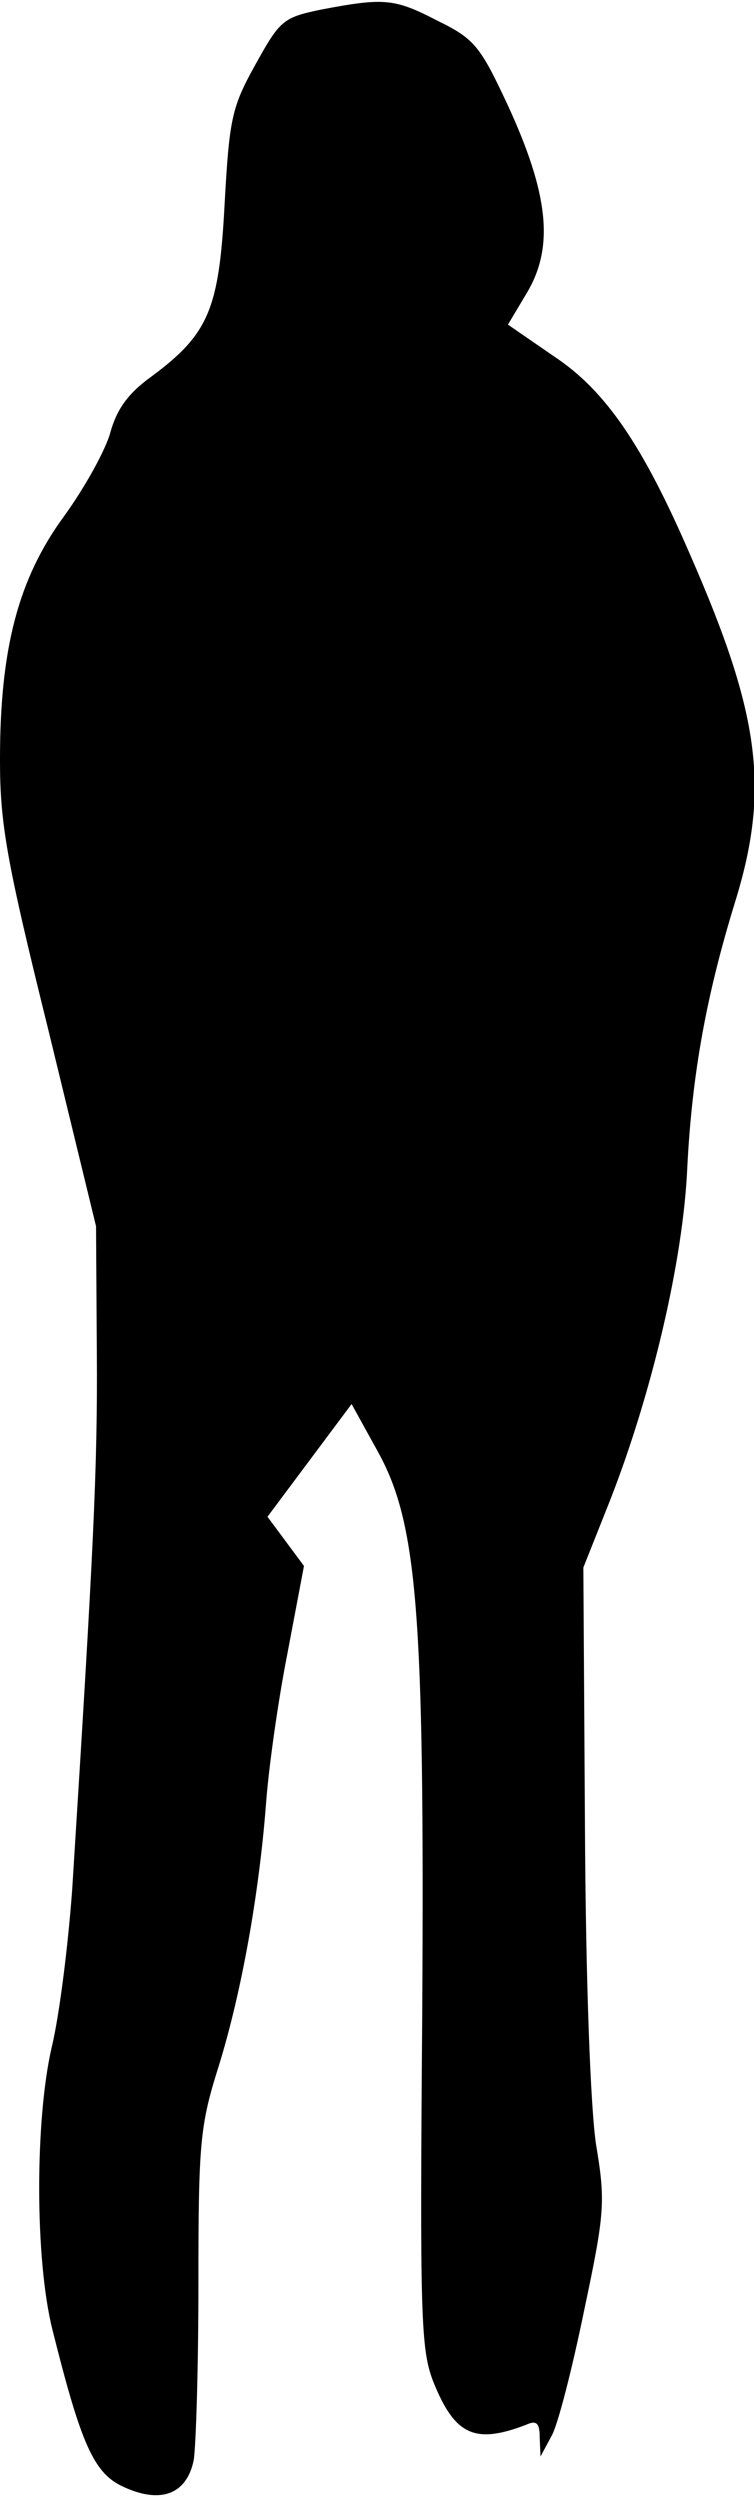 <?xml version="1.0" standalone="no"?>
<!DOCTYPE svg PUBLIC "-//W3C//DTD SVG 20010904//EN"
 "http://www.w3.org/TR/2001/REC-SVG-20010904/DTD/svg10.dtd">
<svg version="1.0" xmlns="http://www.w3.org/2000/svg"
 width="95pt" height="315pt" viewBox="0 0 95 315"
 preserveAspectRatio="xMidYMid meet">
<g transform="translate(0,315) scale(0.1,-0.1)"
fill="#000000" stroke="none">
<path fill="#000000" stroke="none" d="M405 3138 c-48 -10 -52 -13 -83 -69
-30 -54 -33 -68 -39 -176 -7 -133 -20 -164 -93 -218 -29 -21 -43 -41 -51 -70
-6 -22 -32 -69 -58 -105 -58 -79 -81 -167 -81 -307 0 -81 8 -127 61 -341 l60
-247 1 -160 c1 -144 -4 -246 -31 -675 -5 -69 -16 -159 -26 -200 -21 -92 -21
-267 1 -355 36 -144 52 -181 89 -198 47 -22 80 -10 89 33 3 18 6 119 6 224 0
175 2 198 25 271 29 93 51 216 60 330 3 44 15 130 27 191 l21 111 -23 31 -23
31 53 71 53 71 32 -58 c51 -91 60 -202 57 -709 -3 -382 -2 -424 14 -465 27
-67 52 -79 117 -54 13 6 17 2 17 -16 l1 -24 14 26 c8 14 26 85 41 158 26 123
27 137 15 209 -7 47 -13 205 -14 402 l-2 325 33 83 c53 135 93 304 98 422 6
117 24 216 60 333 44 142 32 236 -56 437 -60 139 -107 208 -172 251 l-58 40
25 42 c33 57 26 123 -25 234 -35 75 -42 84 -89 107 -54 28 -67 29 -146 14z"/>
</g>
</svg>
